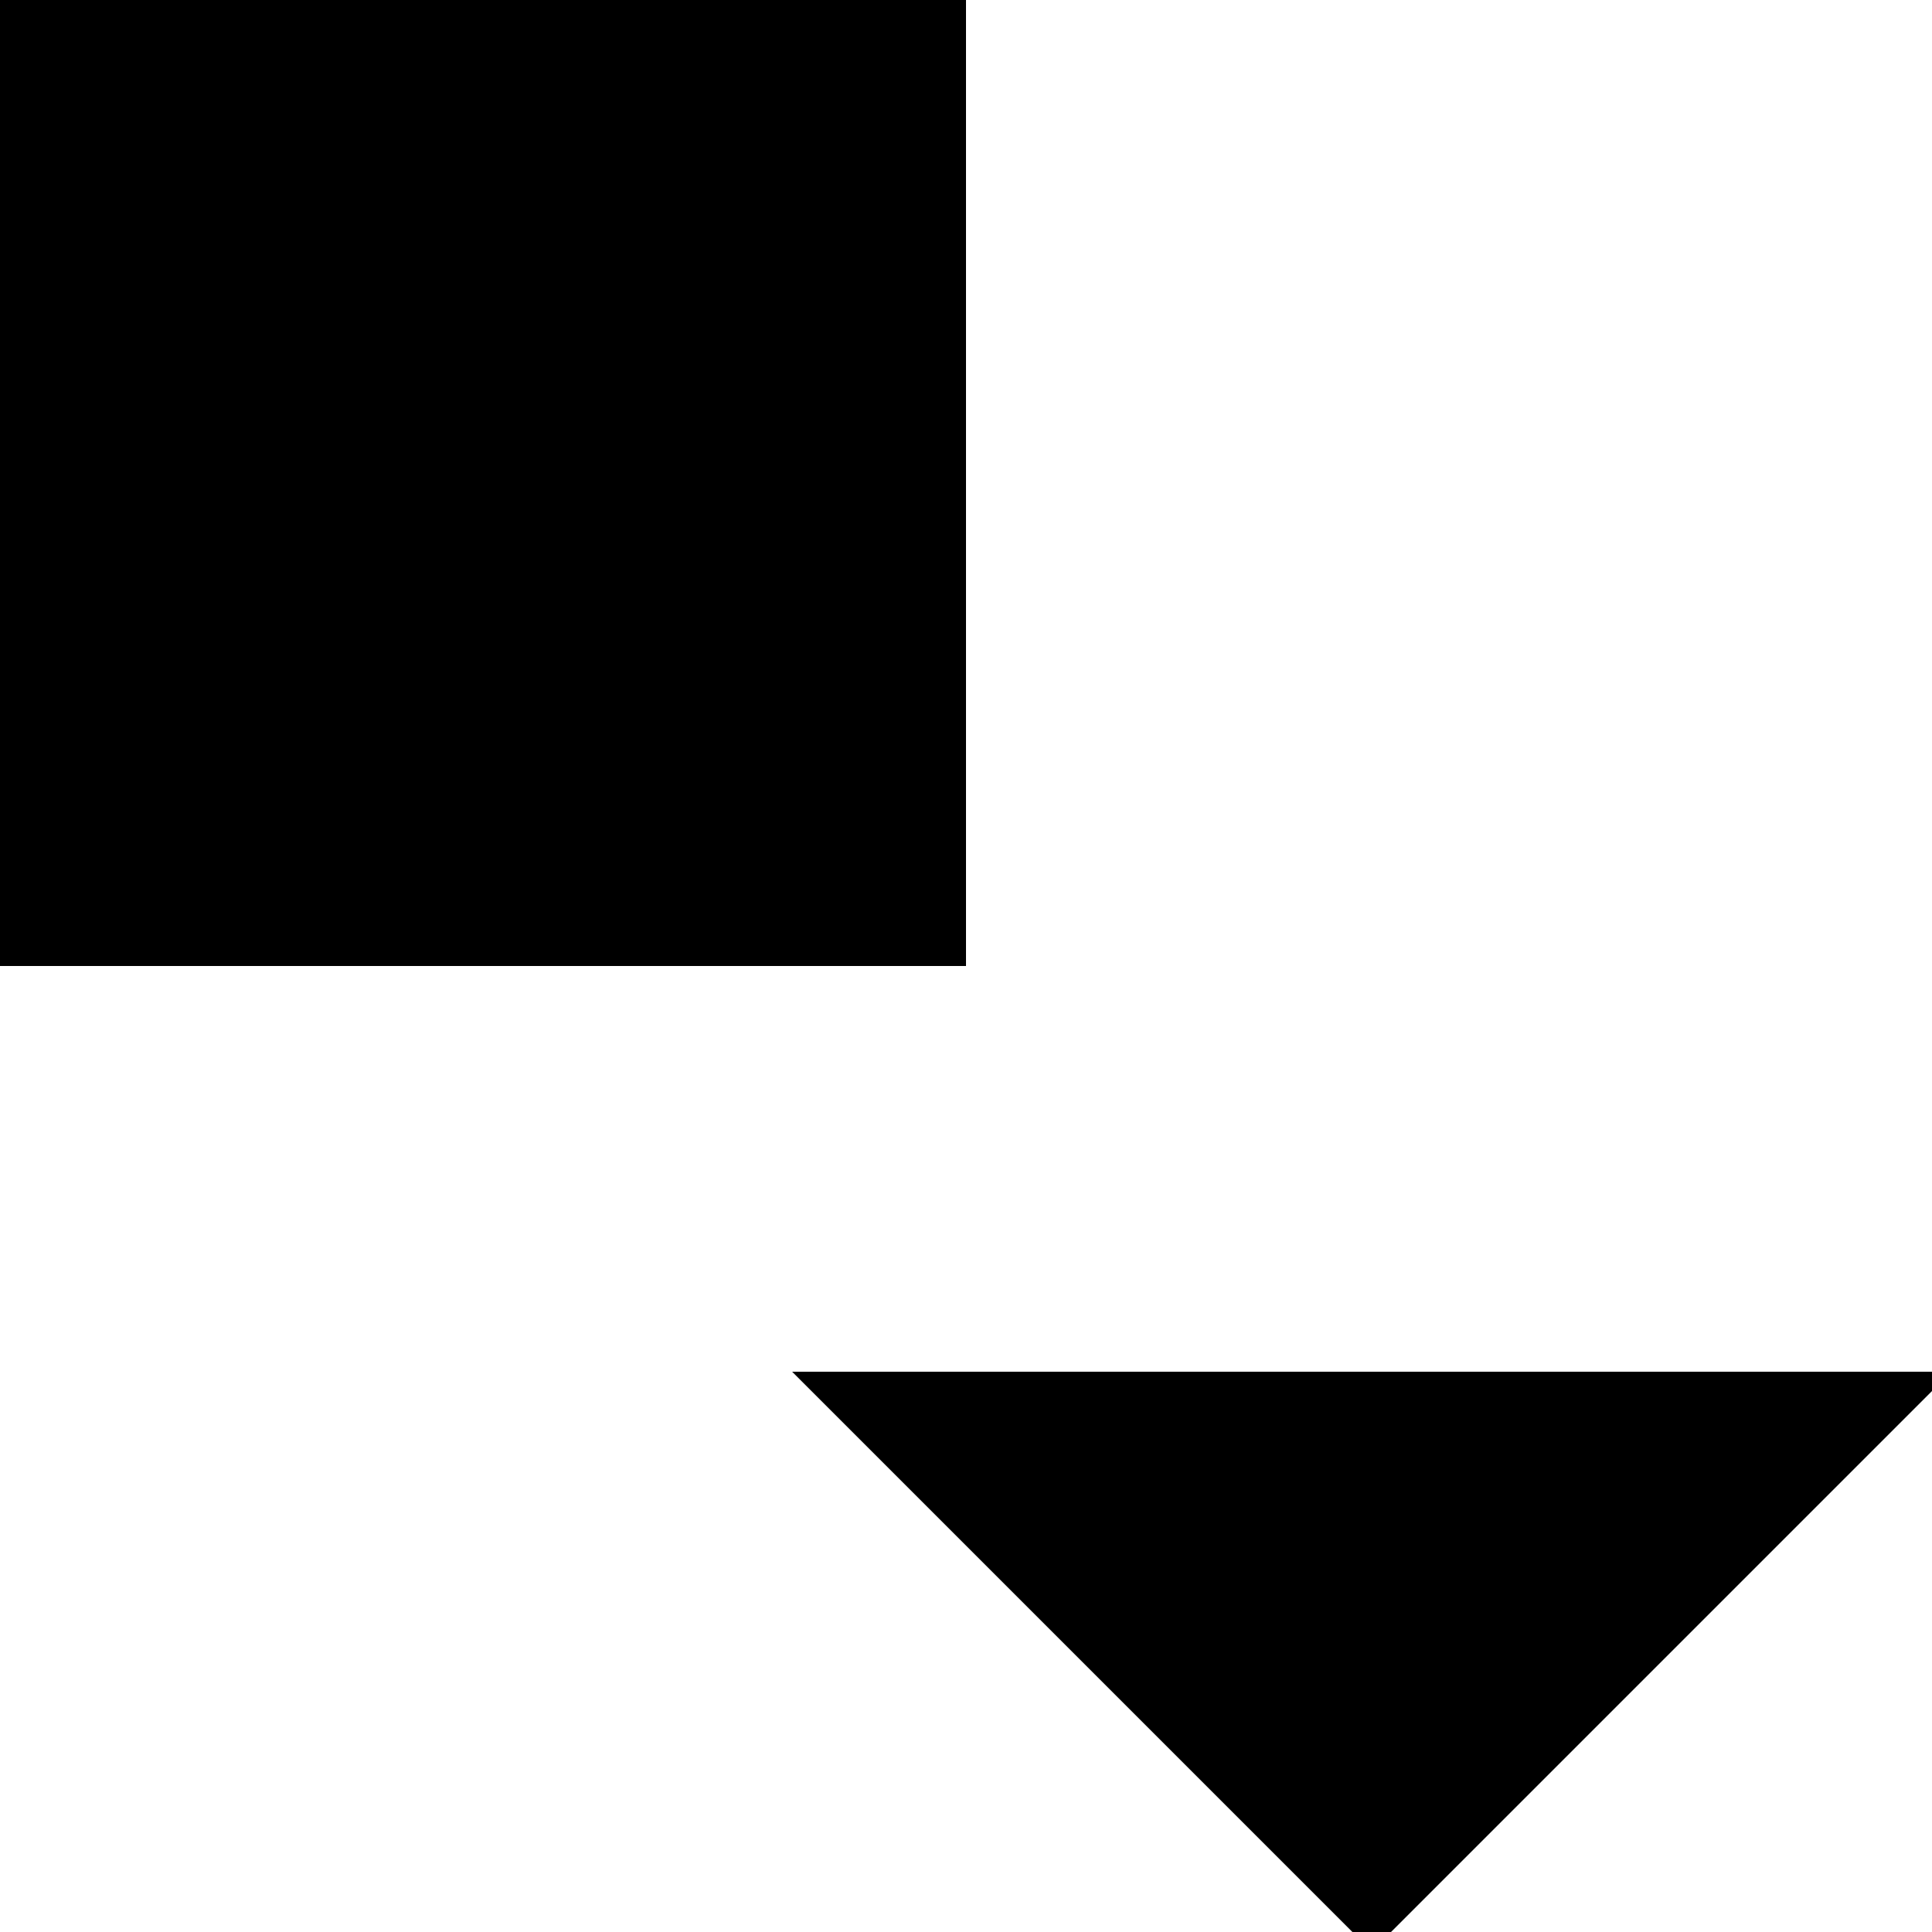 <svg xmlns="http://www.w3.org/2000/svg" viewBox="-100 -100 500 500"><path style="fill:#000000" d="M 105 255 L 405 255 L 255 405 L 105 255 M -150 -150 L -150 150 L 150 150 L 150 -150 L -150 -150"/></svg>
